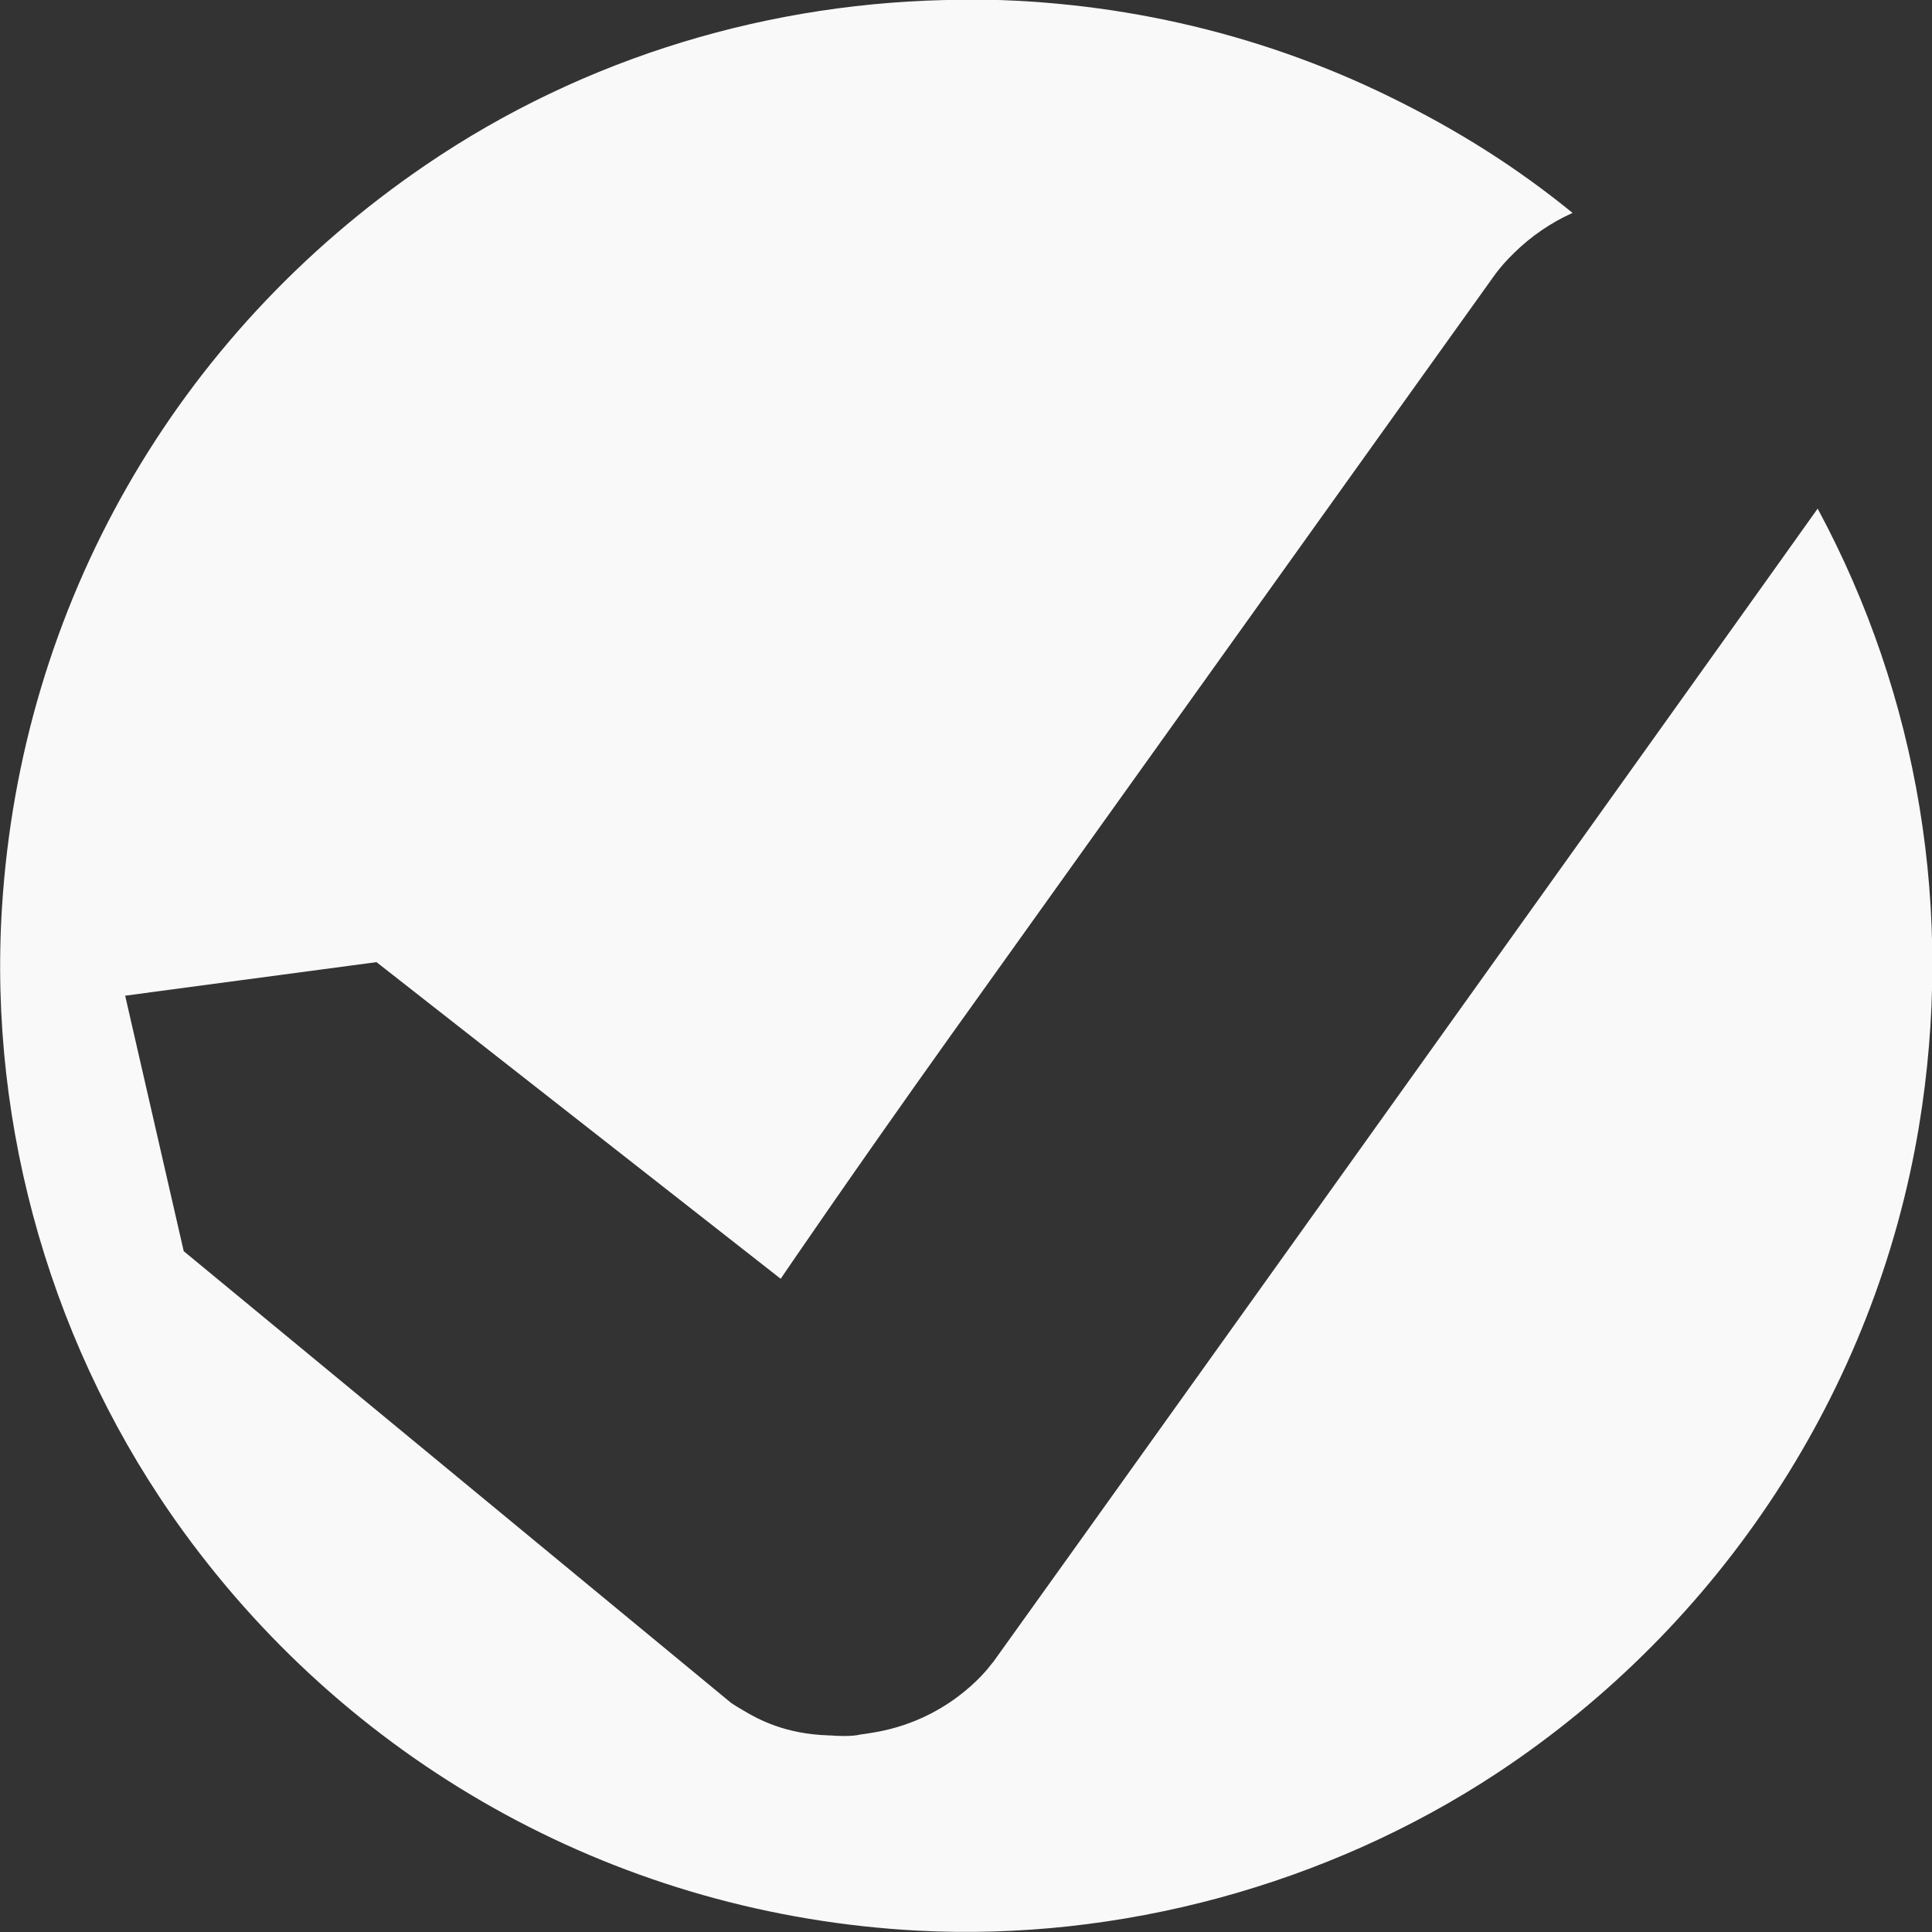 <?xml version="1.0" encoding="UTF-8" standalone="no"?>
<!-- Created with Inkscape (http://www.inkscape.org/) -->

<svg
   width="36.783"
   height="36.787"
   viewBox="0 0 9.732 9.733"
   version="1.1"
   id="svg5"
   xml:space="preserve"
   inkscape:version="1.2.2 (b0a8486541, 2022-12-01)"
   sodipodi:docname="antarmuka.svg"
   inkscape:export-filename="../../godot4_perf_test/tmp/layer7.png"
   inkscape:export-xdpi="96"
   inkscape:export-ydpi="96"
   xmlns:inkscape="http://www.inkscape.org/namespaces/inkscape"
   xmlns:sodipodi="http://sodipodi.sourceforge.net/DTD/sodipodi-0.dtd"
   xmlns="http://www.w3.org/2000/svg"
   xmlns:svg="http://www.w3.org/2000/svg"><rect x="0" y="0" width="9.732" height="9.733" fill="#333333" stroke="none"/><sodipodi:namedview
     id="namedview7"
     pagecolor="#ffffff"
     bordercolor="#111111"
     borderopacity="1"
     inkscape:showpageshadow="0"
     inkscape:pageopacity="0"
     inkscape:pagecheckerboard="1"
     inkscape:deskcolor="#d1d1d1"
     inkscape:document-units="cm"
     showgrid="false"
     inkscape:zoom="0.67775611"
     inkscape:cx="514.9345"
     inkscape:cy="264.10681"
     inkscape:window-width="1366"
     inkscape:window-height="717"
     inkscape:window-x="0"
     inkscape:window-y="27"
     inkscape:window-maximized="1"
     inkscape:current-layer="g5132"
     showguides="true" /><defs
     id="defs2" /><g
     inkscape:groupmode="layer"
     id="g5132"
     inkscape:label="popup_konfirmasi"
     style="display:inline"
     inkscape:export-filename="../../godot4_perf_test/tmp/layer7.png"
     inkscape:export-xdpi="96"
     inkscape:export-ydpi="96"
     transform="translate(-148.544,-102.98)"><g
       id="g5318"
       inkscape:label="tombol_konfirmasi"
       transform="translate(-4.195,93.729)"
       style="display:inline"><path
         id="path5312"
         style="display:inline;fill:#f9f9f9;fill-opacity:1;stroke-width:1"
         inkscape:label="path15422"
         d="m 65.031,10.133 c -0.95,0.006 -1.895,0.286 -2.695,0.831 -1.264,0.86 -2.041,2.222 -2.136,3.741 -0.07,1.115 0.258,2.242 0.914,3.144 0.87,1.197 2.219,1.931 3.696,2.01 1.018,0.054 2.066,-0.23 2.919,-0.792 1.133,-0.747 1.907,-1.933 2.127,-3.257 0.18,-1.083 -0.001,-2.169 -0.51,-3.114 -0.018,0.027 -1.521,2.13 -2.722,3.81 -0.757,1.059 -1.422,1.988 -1.431,2 -0.002,0.003 -0.005,0.005 -0.007,0.008 -0.031,0.042 -0.23,0.291 -0.607,0.349 -0.018,0.003 -0.036,0.006 -0.054,0.008 -0.046,0.012 -0.127,0.007 -0.148,0.005 -0.005,-1.04e-4 -0.011,2.11e-4 -0.014,0 l -5.17e-4,-5.17e-4 c -0.215,-0.007 -0.35,-0.078 -0.434,-0.129 -0.019,-0.011 -0.037,-0.022 -0.055,-0.034 l -2.758,-2.276 -0.295,-1.287 1.266,-0.169 2.036,1.595 c 0,0 0.349,-0.514 0.867,-1.24 8.88e-4,-0.001 0.002,-0.002 0.003,-0.004 0.322,-0.451 0.433,-0.605 0.961,-1.344 0.965,-1.35 1.761,-2.462 1.769,-2.473 0.028,-0.037 0.052,-0.065 0.093,-0.105 0.087,-0.086 0.187,-0.154 0.296,-0.203 -0.281,-0.229 -0.578,-0.417 -0.921,-0.585 -0.677,-0.332 -1.419,-0.494 -2.157,-0.49 z"
         transform="translate(92.549,-0.883)"
         sodipodi:nodetypes="ssssssscssccccccccccccscssccsss" /></g></g></svg>
